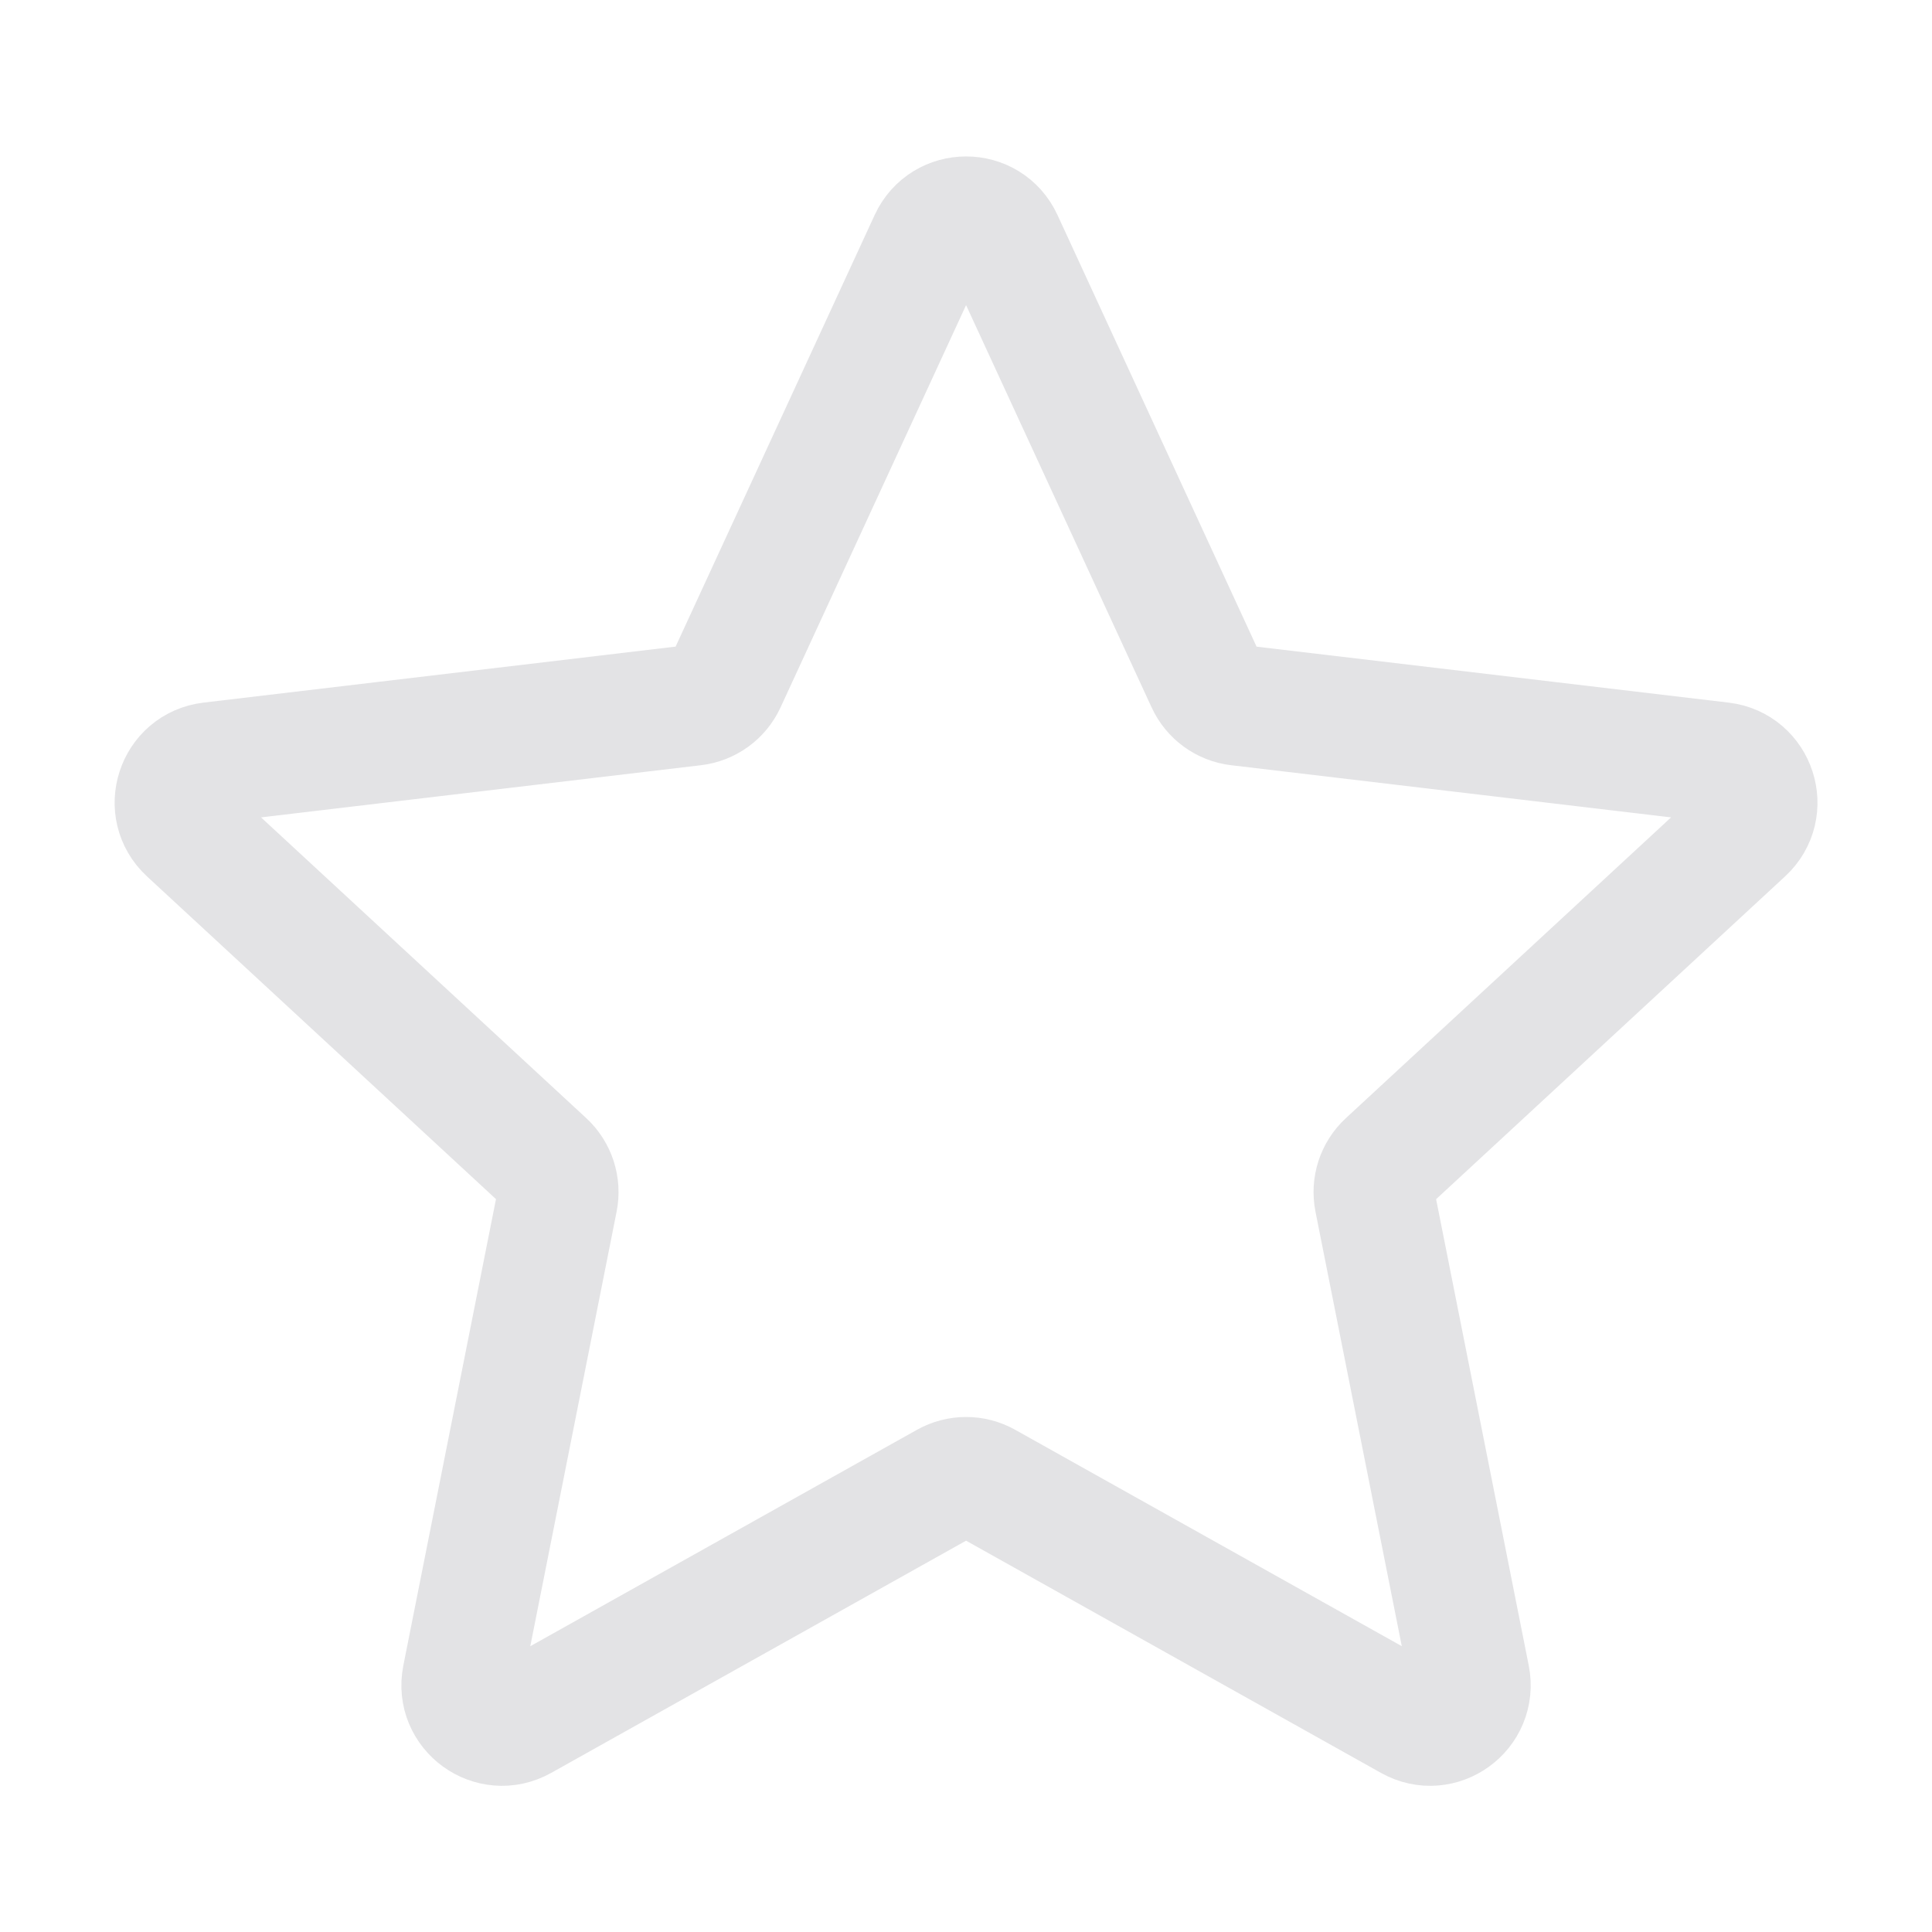 <svg width="24" height="24" viewBox="0 0 24 24" fill="none" xmlns="http://www.w3.org/2000/svg">
<path d="M2.335 10.336C2.022 10.047 2.192 9.523 2.616 9.473L8.619 8.761C8.792 8.741 8.942 8.632 9.015 8.474L11.547 2.984C11.726 2.597 12.276 2.596 12.455 2.984L14.987 8.474C15.06 8.632 15.209 8.741 15.382 8.761L21.386 9.473C21.809 9.523 21.98 10.047 21.666 10.336L17.228 14.441C17.1 14.559 17.043 14.735 17.077 14.906L18.255 20.836C18.338 21.254 17.893 21.578 17.521 21.369L12.245 18.416C12.094 18.331 11.909 18.331 11.757 18.416L6.481 21.369C6.109 21.578 5.663 21.254 5.746 20.836L6.924 14.906C6.958 14.735 6.901 14.559 6.774 14.441L2.335 10.336Z" stroke="#E3E3E5" stroke-width="1.5" stroke-linecap="round" stroke-linejoin="round"/>
</svg>
